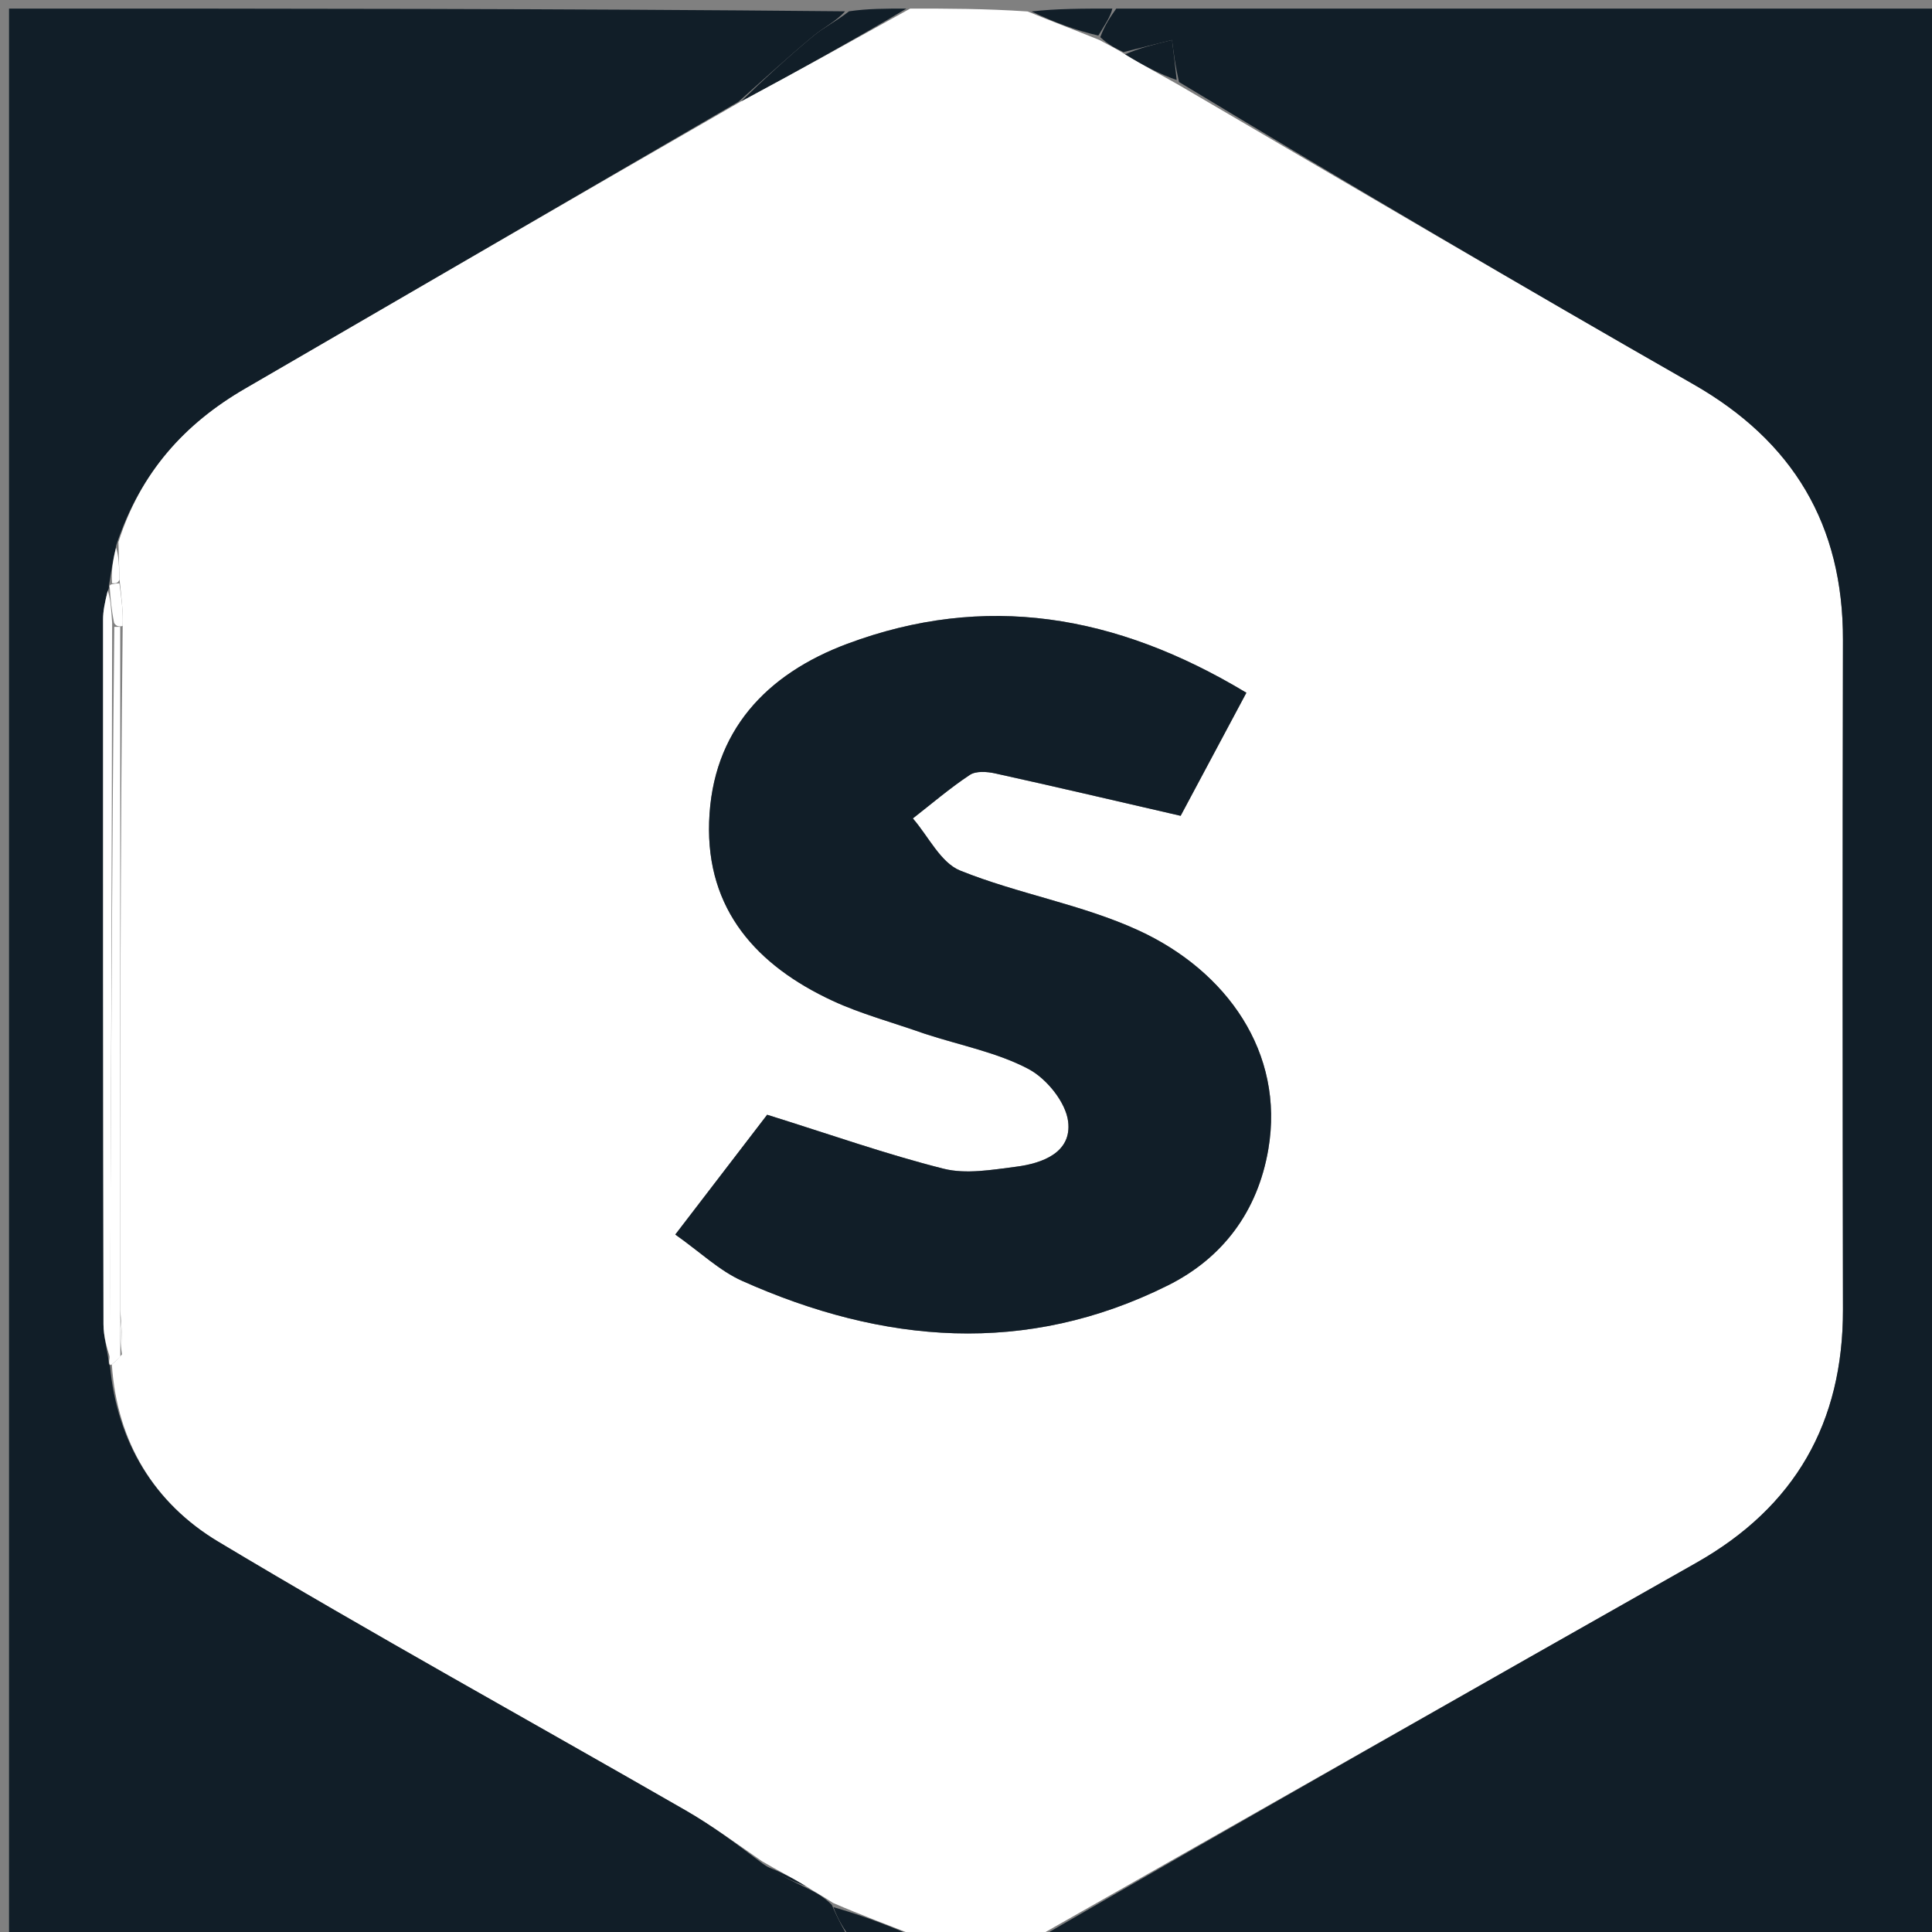 <svg version="1.1" id="Layer_1" xmlns="http://www.w3.org/2000/svg" xmlns:xlink="http://www.w3.org/1999/xlink" x="0px"
	y="0px" width="100%" viewBox="0 0 225 225" enable-background="new 0 0 225 225" xml:space="preserve">
	<rect x="0" y="0" width="225" height="225" fill="#808080" stroke="none"/>
	<path fill="#ffffff" opacity="1" stroke="none" d="
M106,1 
	C110.357,1 114.714,1 119.667,1.335 
	C122.78,2.604 125.296,3.539 128.035,4.658 
	C129.119,5.251 129.981,5.659 131.039,6.332 
	C133.171,7.627 135.107,8.657 137.312,9.917 
	C157.446,21.694 177.247,33.35 197.197,44.745 
	C208.839,51.396 214.658,61.137 214.629,74.533 
	C214.574,100.524 214.585,126.514 214.63,152.505 
	C214.653,165.68 209.052,175.491 197.559,181.996 
	C171.691,196.637 145.851,211.329 120,226 
	C115.975,226 111.951,226 107.281,225.698 
	C103.495,224.226 100.353,223.056 97.031,221.621 
	C95.911,220.875 94.971,220.396 93.839,219.653 
	C92.095,218.603 90.542,217.815 88.764,216.771 
	C85.641,214.612 82.833,212.555 79.834,210.83 
	C61.692,200.397 43.355,190.292 25.408,179.537 
	C18.003,175.099 13.625,167.967 13.025,158.902 
	C13.499,158.499 13.755,158.253 14.205,157.726 
	C14.267,155.963 14.136,154.479 14.003,152.527 
	C14.001,125.706 13.999,99.354 14.288,72.885 
	C14.354,71.158 14.129,69.546 13.921,67.491 
	C13.878,65.858 13.817,64.668 13.793,63.131 
	C16.384,54.963 21.515,49.327 28.551,45.247 
	C47.705,34.139 66.837,22.995 86.319,11.798 
	C93.106,8.154 99.553,4.577 106,1 
M108.021,120.505 
	C111.975,121.778 116.175,122.586 119.788,124.501 
	C121.892,125.615 124.126,128.374 124.397,130.622 
	C124.83,134.213 121.427,135.484 118.318,135.878 
	C115.528,136.233 112.52,136.77 109.89,136.109 
	C103.236,134.436 96.739,132.134 89.342,129.823 
	C86.352,133.722 82.671,138.523 78.644,143.775 
	C81.586,145.851 83.789,147.991 86.423,149.168 
	C102.834,156.506 119.489,157.932 136.005,149.702 
	C142.379,146.526 146.478,141.108 147.714,133.816 
	C149.618,122.582 142.875,113.079 132.589,108.352 
	C125.998,105.322 118.588,104.113 111.827,101.389 
	C109.543,100.469 108.125,97.4 106.312,95.313 
	C108.509,93.601 110.633,91.778 112.948,90.244 
	C113.662,89.77 114.945,89.861 115.886,90.068 
	C122.762,91.583 129.618,93.194 137.497,95.009 
	C139.653,90.973 142.417,85.8 145.153,80.677 
	C129.903,71.492 114.664,69.013 98.68,74.974 
	C89.259,78.488 82.933,85.134 82.584,95.716 
	C82.247,105.966 88.138,112.448 96.944,116.544 
	C100.243,118.078 103.815,119.025 108.021,120.505 
z" />
	<path fill="#111e28" opacity="1" stroke="none" d="
M130.842,6.067 
	C129.981,5.659 129.119,5.251 128.138,4.325 
	C128.678,2.872 129.339,1.936 130,1 
	C161.967,1 193.934,1 225.951,1 
	C225.951,75.89 225.951,150.781 225.951,226 
	C190.98,226 155.959,226 120.469,226 
	C145.851,211.329 171.691,196.637 197.559,181.996 
	C209.052,175.491 214.653,165.68 214.63,152.505 
	C214.585,126.514 214.574,100.524 214.629,74.533 
	C214.658,61.137 208.839,51.396 197.197,44.745 
	C177.247,33.35 157.446,21.694 137.306,9.549 
	C136.858,7.578 136.686,6.206 136.492,4.657 
	C134.262,5.213 132.552,5.64 130.842,6.067 
z" />
	<path fill="#111e28" opacity="1" stroke="none" d="
M85.978,11.865 
	C66.837,22.995 47.705,34.139 28.551,45.247 
	C21.515,49.327 16.384,54.963 13.556,63.444 
	C13.112,65.374 12.943,66.646 12.707,68.041 
	C12.641,68.164 12.779,68.407 12.545,68.803 
	C12.204,70.185 12.002,71.17 12.001,72.156 
	C11.995,99.511 11.999,126.867 12.051,154.222 
	C12.054,155.671 12.491,157.12 12.677,158.703 
	C12.627,158.837 12.808,159.058 12.808,159.058 
	C13.625,167.967 18.003,175.099 25.408,179.537 
	C43.355,190.292 61.692,200.397 79.834,210.83 
	C82.833,212.555 85.641,214.612 88.868,217.073 
	C90.809,218.393 92.42,219.154 94.031,219.916 
	C94.971,220.396 95.911,220.875 96.872,221.837 
	C97.596,223.546 98.298,224.773 99,226 
	C66.367,226 33.735,226 1.051,226 
	C1.051,151.112 1.051,76.224 1.051,1 
	C33.353,1 65.708,1 98.409,1.317 
	C97.389,2.487 95.906,3.199 94.68,4.221 
	C91.716,6.692 88.871,9.308 85.978,11.865 
M89.528,223.5 
	C89.528,223.5 89.487,223.515 89.528,223.5 
z" />
	<path fill="#111e28" opacity="1" stroke="none" d="
M86.319,11.798 
	C88.871,9.308 91.716,6.692 94.68,4.221 
	C95.906,3.199 97.389,2.487 98.878,1.317 
	C101.042,1 103.083,1 105.562,1 
	C99.553,4.577 93.106,8.154 86.319,11.798 
z" />
	<path fill="#111e28" opacity="1" stroke="none" d="
M99.333,226 
	C98.298,224.773 97.596,223.546 97.052,222.103 
	C100.353,223.056 103.495,224.226 106.818,225.698 
	C105.611,226 104.222,226 102.303,225.912 
	C101.483,225.711 101.225,225.77 101,226 
	C100.556,226 100.111,226 99.333,226 
z" />
	<path fill="#111e28" opacity="1" stroke="none" d="
M129.546,1 
	C129.339,1.936 128.678,2.872 127.914,4.14 
	C125.296,3.539 122.78,2.604 120.132,1.335 
	C123.031,1 126.061,1 129.546,1 
z" />
	<path fill="#111e28" opacity="1" stroke="none" d="
M101.25,226 
	C101.225,225.77 101.483,225.711 101.887,225.912 
	C102,226 101.5,226 101.25,226 
z" />
	<path fill="#111e28" opacity="1" stroke="none" d="
M107.642,120.372 
	C103.815,119.025 100.243,118.078 96.944,116.544 
	C88.138,112.448 82.247,105.966 82.584,95.716 
	C82.933,85.134 89.259,78.488 98.68,74.974 
	C114.664,69.013 129.903,71.492 145.153,80.677 
	C142.417,85.8 139.653,90.973 137.497,95.009 
	C129.618,93.194 122.762,91.583 115.886,90.068 
	C114.945,89.861 113.662,89.77 112.948,90.244 
	C110.633,91.778 108.509,93.601 106.312,95.313 
	C108.125,97.4 109.543,100.469 111.827,101.389 
	C118.588,104.113 125.998,105.322 132.589,108.352 
	C142.875,113.079 149.618,122.582 147.714,133.816 
	C146.478,141.108 142.379,146.526 136.005,149.702 
	C119.489,157.932 102.834,156.506 86.423,149.168 
	C83.789,147.991 81.586,145.851 78.644,143.775 
	C82.671,138.523 86.352,133.722 89.342,129.823 
	C96.739,132.134 103.236,134.436 109.89,136.109 
	C112.52,136.77 115.528,136.233 118.318,135.878 
	C121.427,135.484 124.83,134.213 124.397,130.622 
	C124.126,128.374 121.892,125.615 119.788,124.501 
	C116.175,122.586 111.975,121.778 107.642,120.372 
z" />
	<path fill="#ffffff" opacity="1" stroke="none" d="
M13.025,158.902 
	C12.808,159.058 12.627,158.837 12.754,158.193 
	C12.948,129.368 13.015,101.186 13.311,73.003 
	C13.54,73.001 13.998,73.001 13.998,73.001 
	C13.999,99.354 14.001,125.706 14.003,152.945 
	C14.006,155.222 14.009,156.614 14.012,158.006 
	C13.755,158.253 13.499,158.499 13.025,158.902 
z" />
	<path fill="#111e28" opacity="1" stroke="none" d="
M131.039,6.332 
	C132.552,5.64 134.262,5.213 136.492,4.657 
	C136.686,6.206 136.858,7.578 137.036,9.319 
	C135.107,8.657 133.171,7.627 131.039,6.332 
z" />
	<path fill="#ffffff" opacity="1" stroke="none" d="
M14.288,72.885 
	C13.998,73.001 13.54,73.001 13.289,72.545 
	C12.952,70.861 12.865,69.634 12.779,68.407 
	C12.779,68.407 12.641,68.164 12.99,68.052 
	C13.527,67.939 13.715,67.937 13.903,67.935 
	C14.129,69.546 14.354,71.158 14.288,72.885 
z" />
	<path fill="#111e28" opacity="1" stroke="none" d="
M93.839,219.653 
	C92.42,219.154 90.809,218.393 89.094,217.329 
	C90.542,217.815 92.095,218.603 93.839,219.653 
z" />
	<path fill="#ffffff" opacity="1" stroke="none" d="
M14.205,157.726 
	C14.009,156.614 14.006,155.222 14.003,153.413 
	C14.136,154.479 14.267,155.963 14.205,157.726 
z" />
	<path fill="#ffffff" opacity="1" stroke="none" d="
M13.921,67.491 
	C13.715,67.937 13.527,67.939 13.056,67.929 
	C12.943,66.646 13.112,65.374 13.519,63.79 
	C13.817,64.668 13.878,65.858 13.921,67.491 
z" />
	<path fill="#ffffff" opacity="1" stroke="none" d="
M12.545,68.803 
	C12.865,69.634 12.952,70.861 13.06,72.546 
	C13.015,101.186 12.948,129.368 12.804,158.059 
	C12.491,157.12 12.054,155.671 12.051,154.222 
	C11.999,126.867 11.995,99.511 12.001,72.156 
	C12.002,71.17 12.204,70.185 12.545,68.803 
z" />
	<path fill="#111e28" opacity="1" stroke="none" d="
M89.507,223.507 
	C89.487,223.515 89.528,223.5 89.507,223.507 
z" />
</svg>